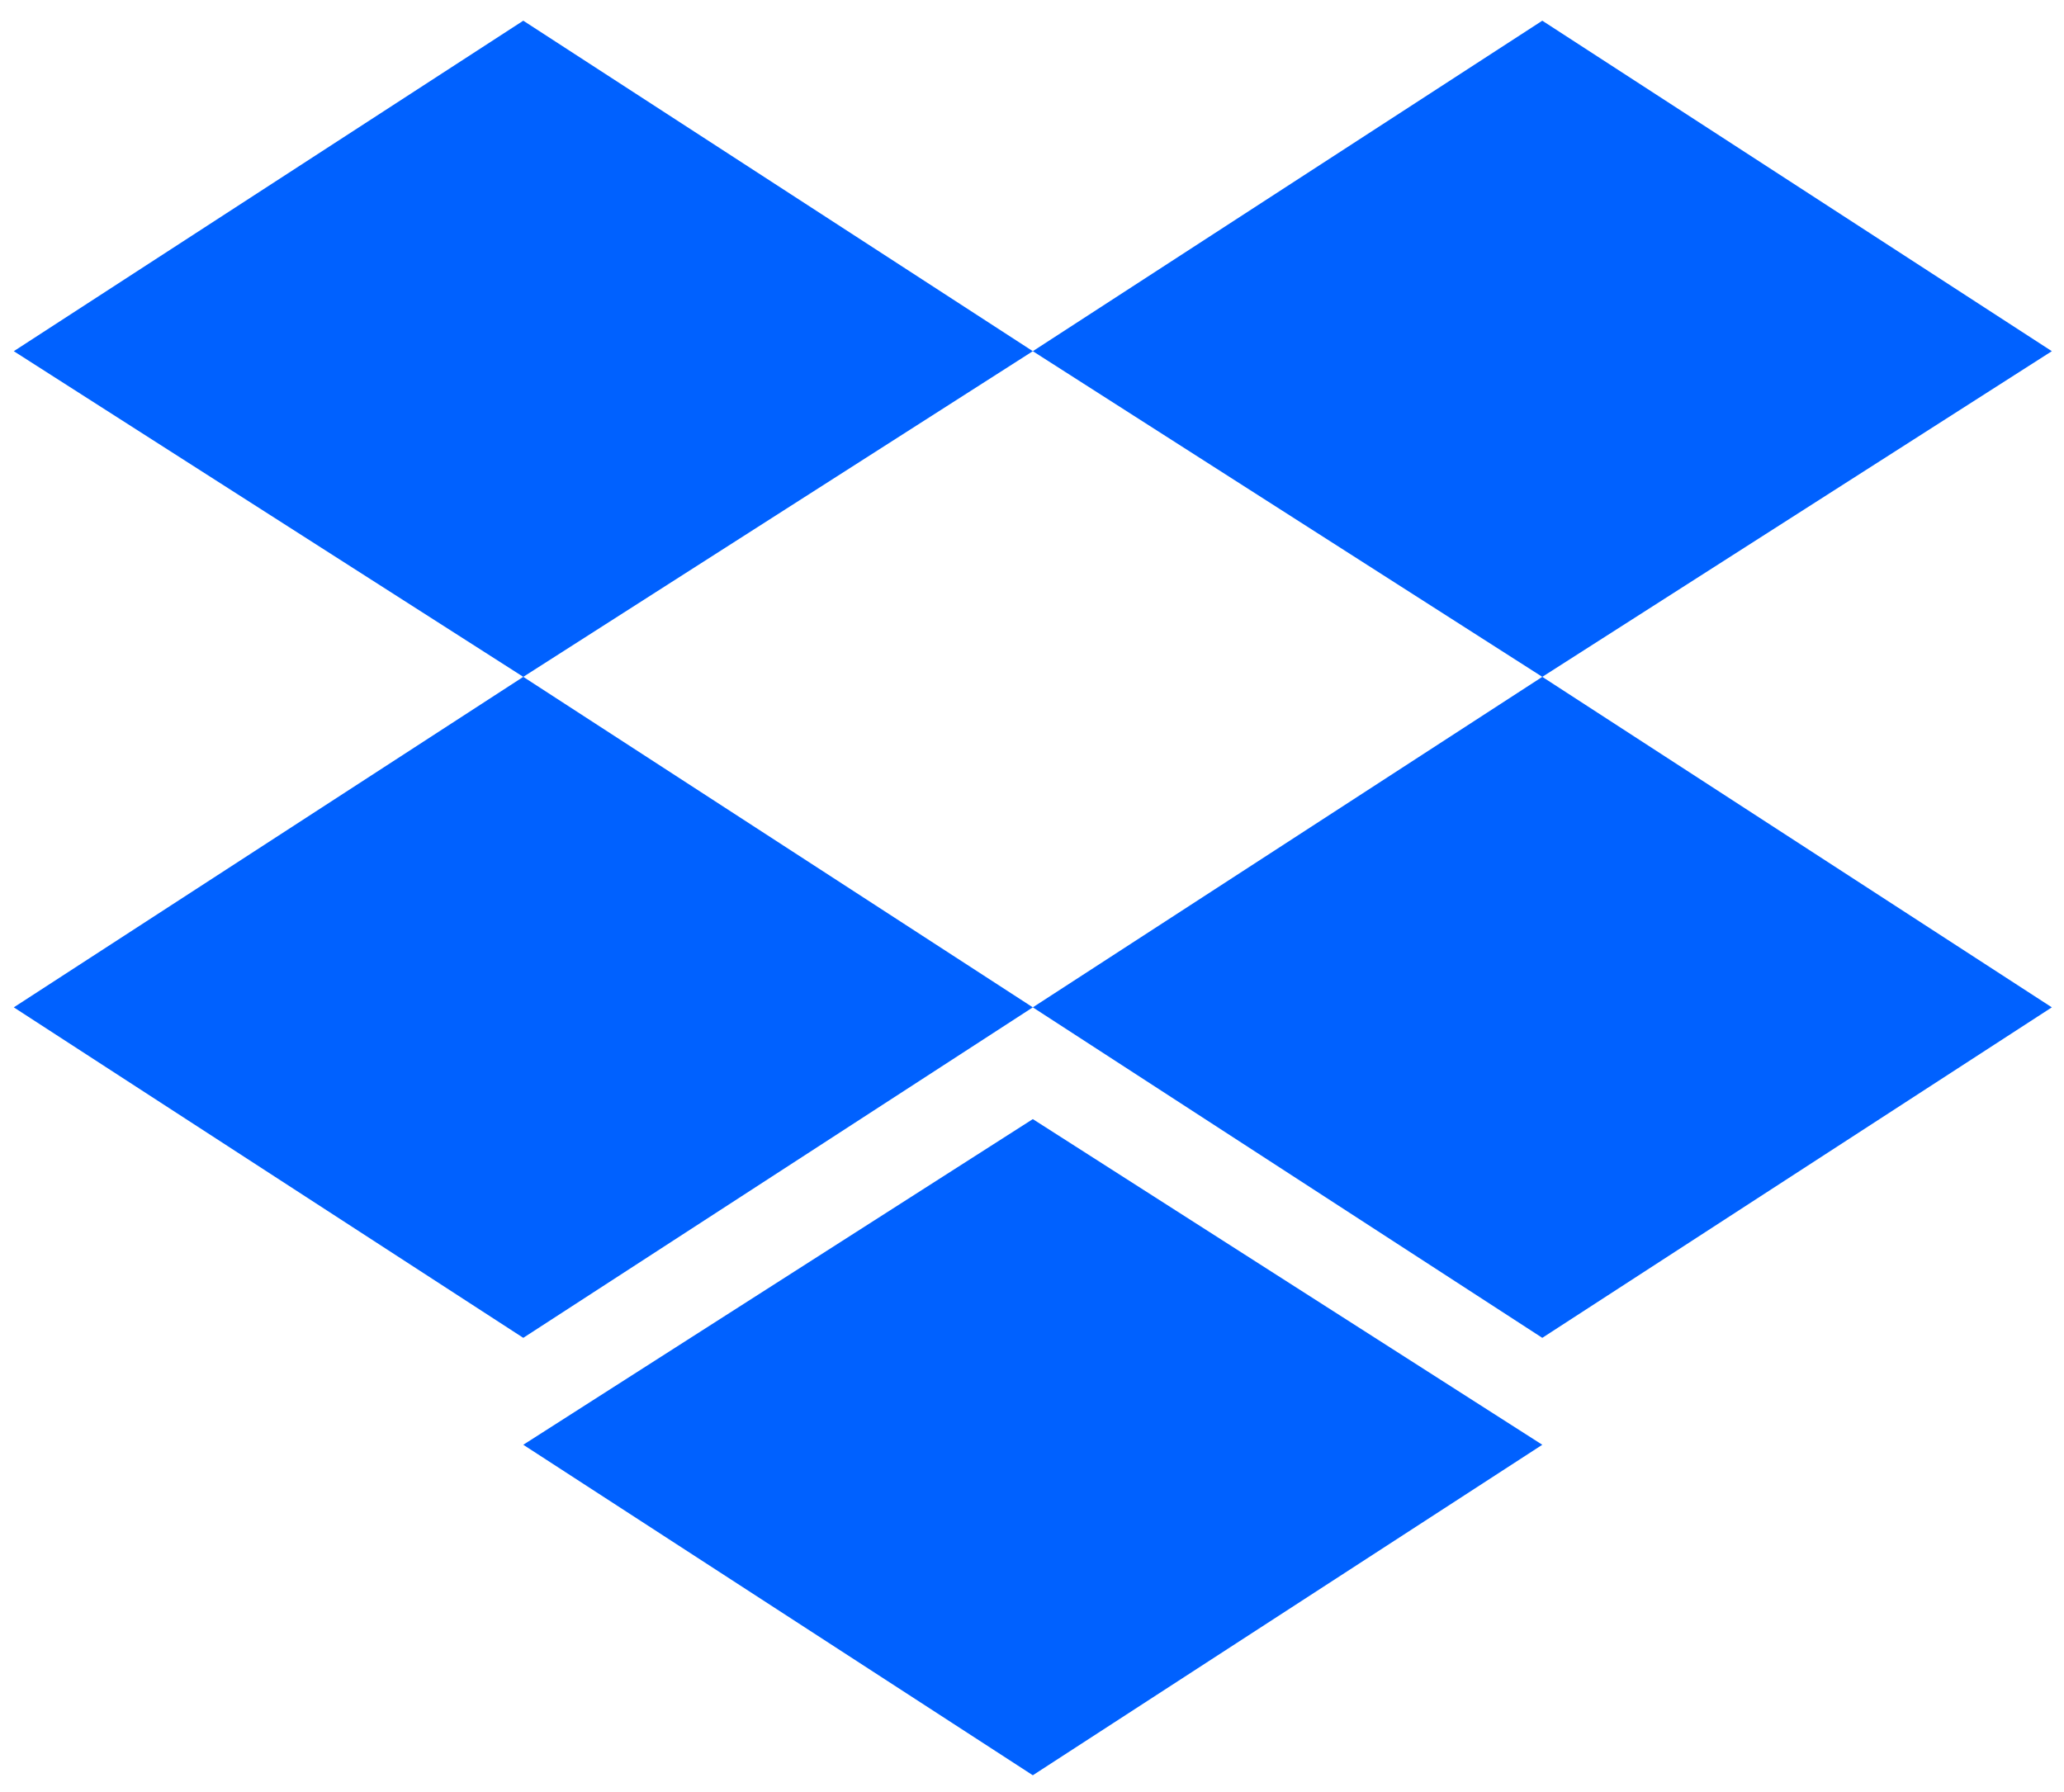 <svg width="38" height="33" viewBox="0 0 38 33" fill="none" xmlns="http://www.w3.org/2000/svg">
<path d="M9.634 0.381L0.254 6.467L9.634 12.464L19.015 6.467L9.634 0.381ZM28.395 0.381L19.015 6.467L28.395 12.464L37.776 6.467L28.395 0.381ZM0.254 18.55L9.634 24.636L19.015 18.55L9.634 12.464L0.254 18.55ZM28.395 12.464L19.015 18.55L28.395 24.636L37.776 18.55L28.395 12.464ZM9.634 26.605L19.015 32.691L28.395 26.605L19.015 20.608L9.634 26.605Z" fill="#0061FF"/>
</svg>
